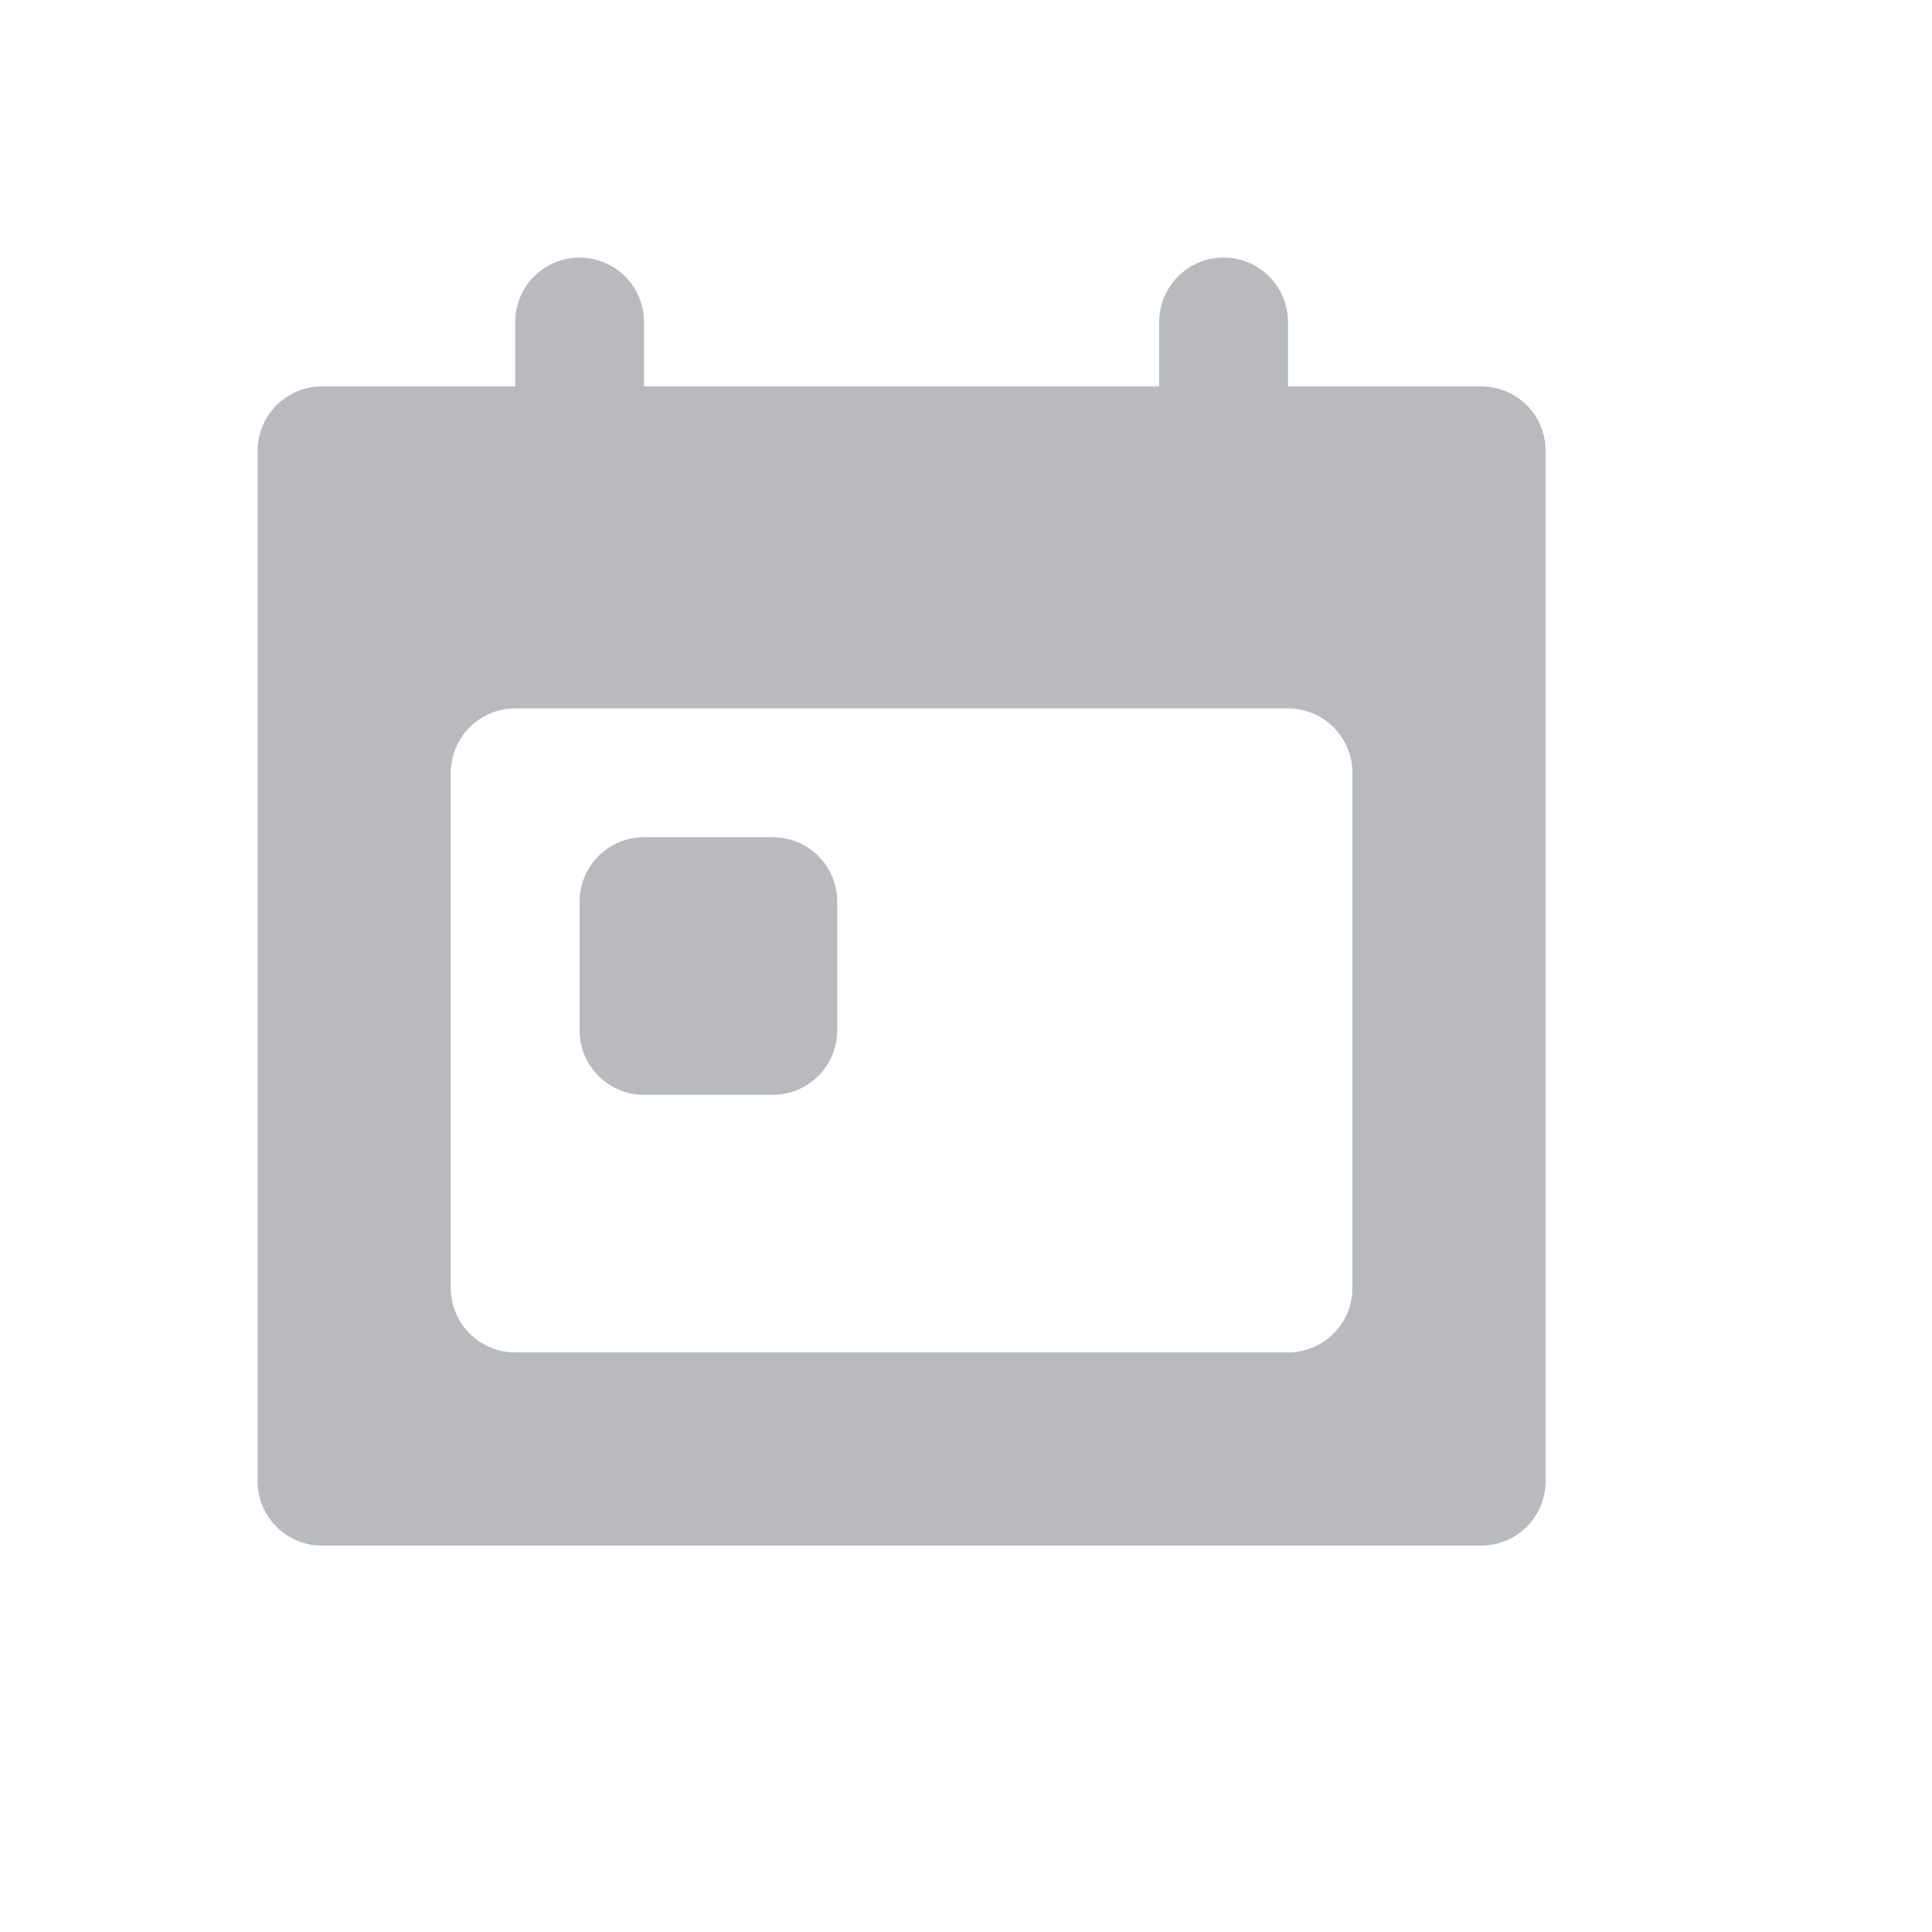 <svg height="30" id="calendar-view-off" viewbox="-1 -1 30 30" width="30" x="416" xmlns="http://www.w3.org/2000/svg" y="245">
 <path d="M20 6h3a1 1 0 011 1v16a1 1 0 01-1 1H5a1 1 0 01-1-1V7a1 1 0 011-1h3V5a1 1 0 112 0v1h8V5a1 1 0 012 0v1zM8 11a1 1 0 00-1 1v8a1 1 0 001 1h12a1 1 0 001-1v-8a1 1 0 00-1-1H8zm2 2h2a1 1 0 011 1v2a1 1 0 01-1 1h-2a1 1 0 01-1-1v-2a1 1 0 011-1z" fill="#b9babe" fill-rule="evenodd">
 </path>
</svg>
